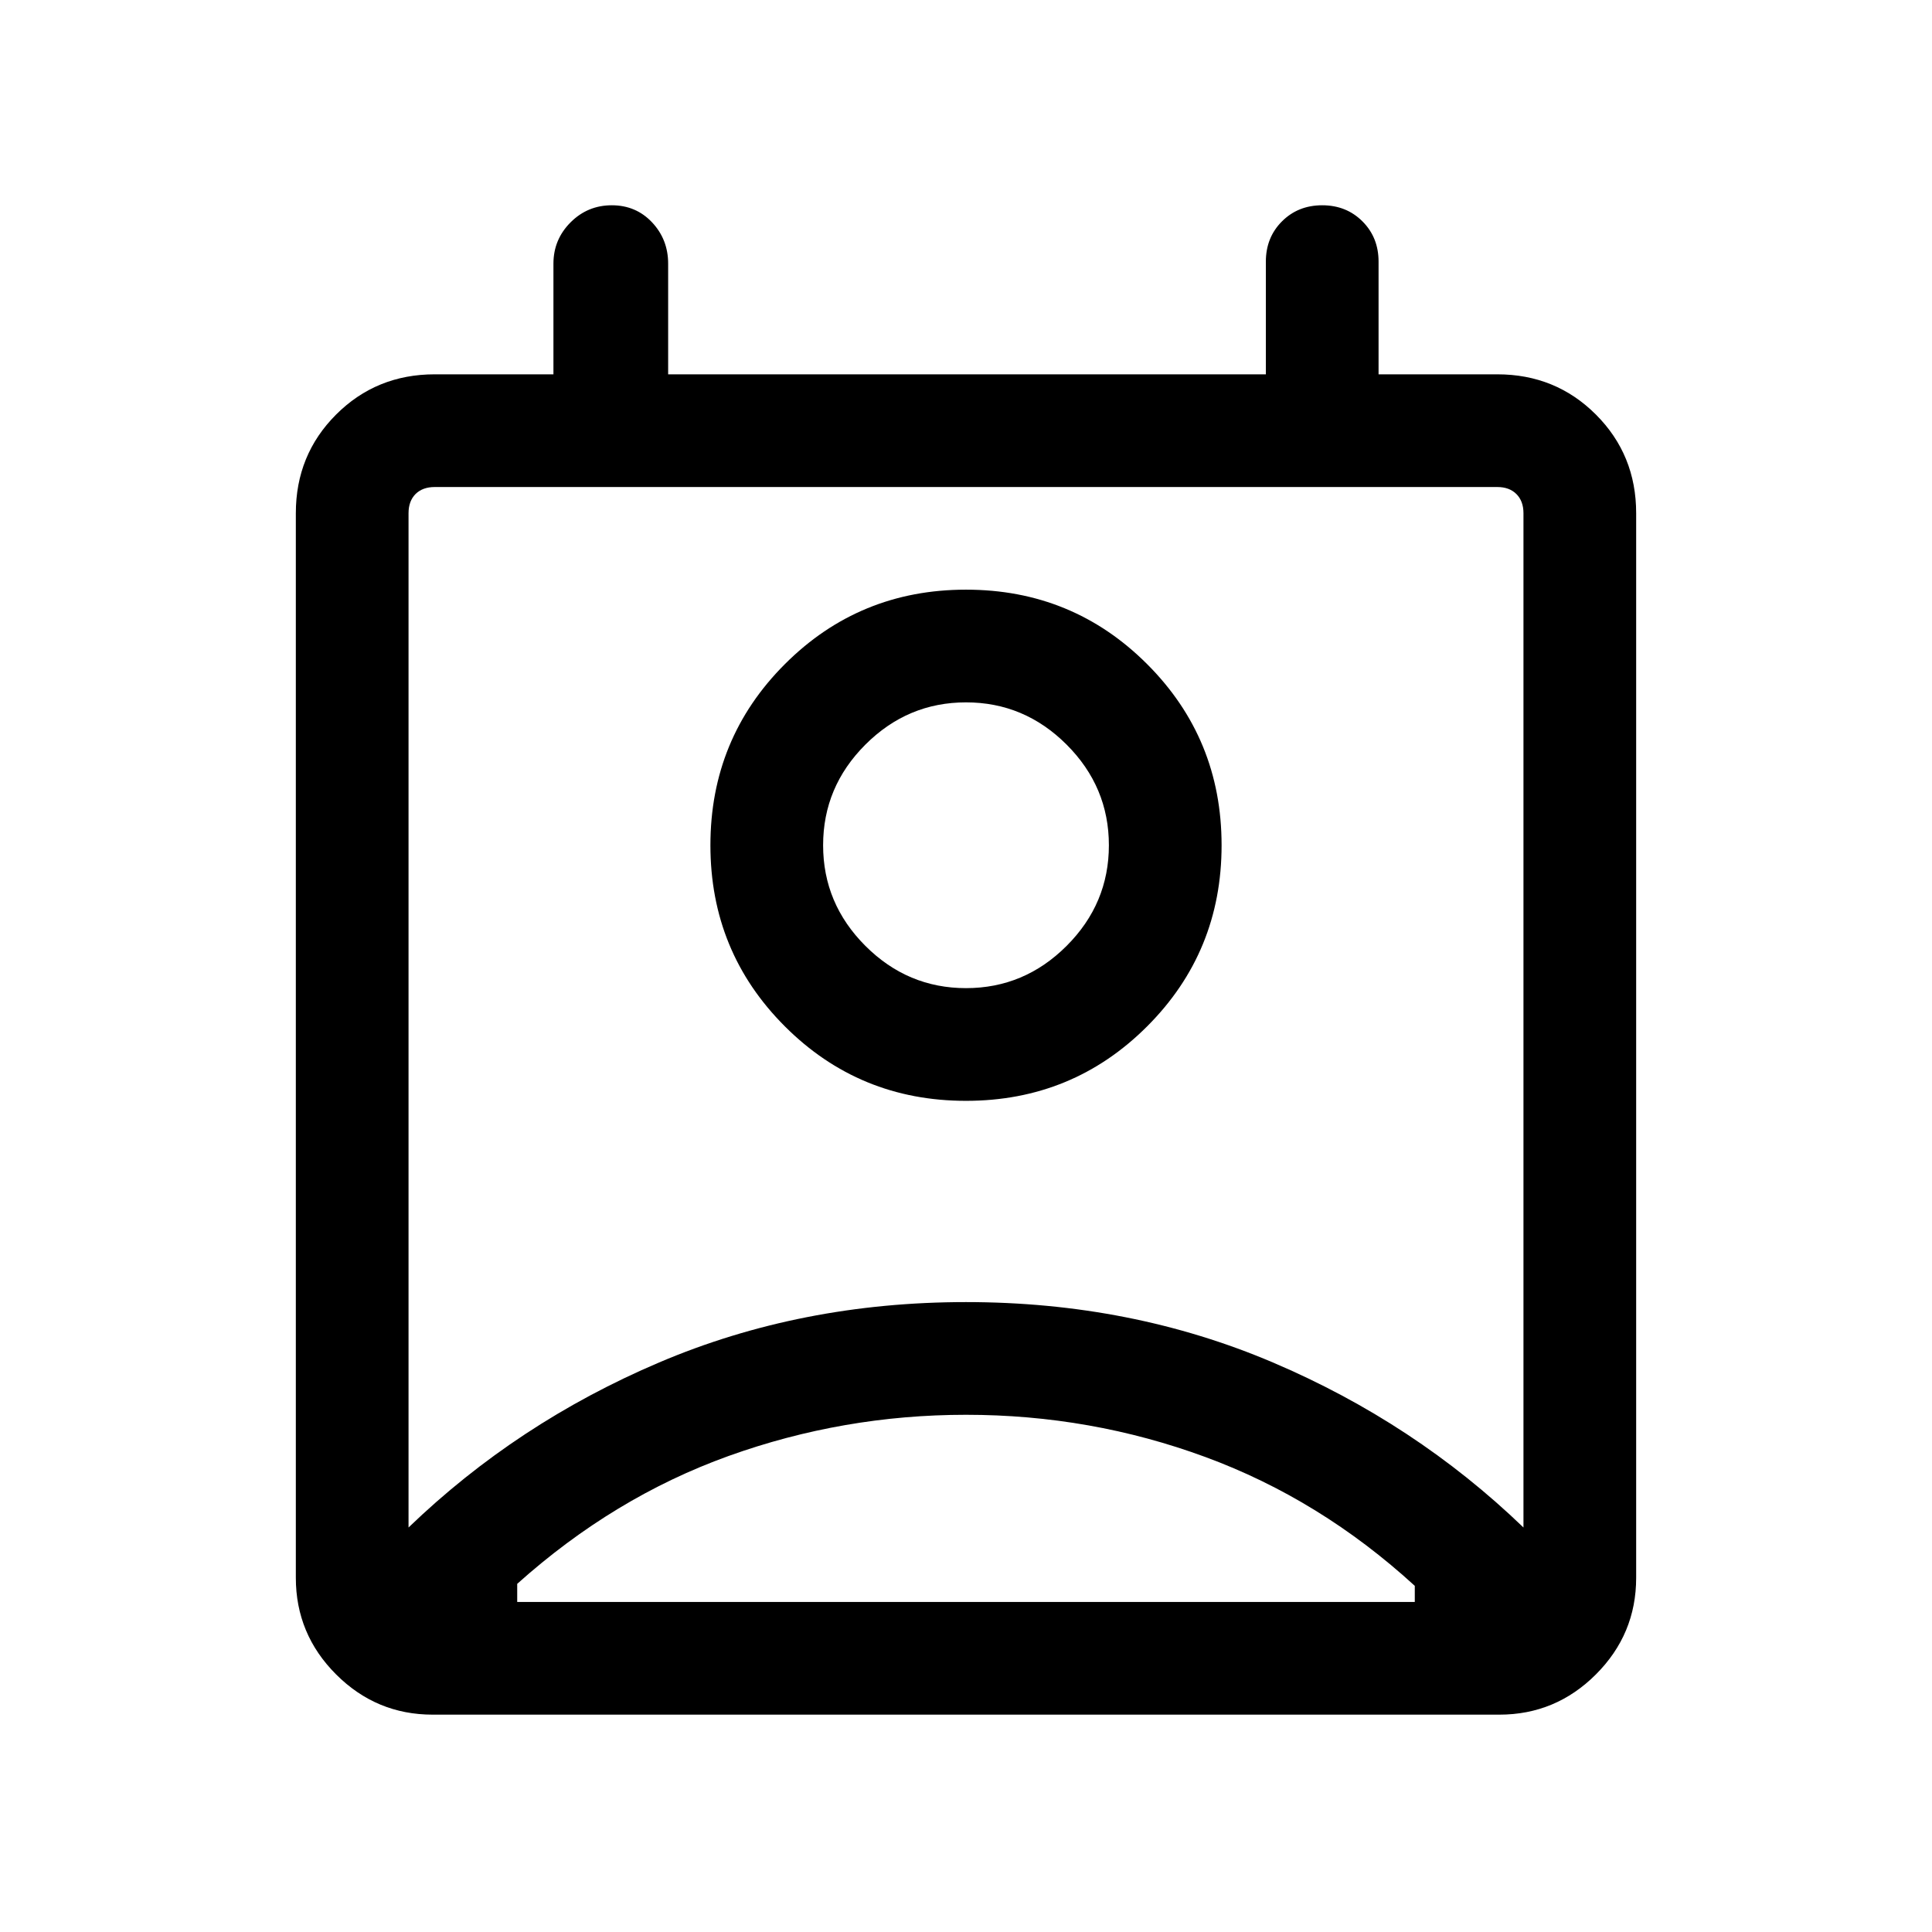 <svg xmlns="http://www.w3.org/2000/svg" height="24" width="24"><path d="M6.425 19.9H17.575V19.7Q16.4 18.625 14.975 18.1Q13.55 17.575 12 17.575Q10.475 17.575 9.05 18.087Q7.625 18.6 6.425 19.675ZM5.075 18.975Q6.425 17.675 8.188 16.925Q9.95 16.175 12 16.175Q14.05 16.175 15.812 16.925Q17.575 17.675 18.925 18.975V6.375Q18.925 6.225 18.837 6.137Q18.75 6.05 18.6 6.05H5.4Q5.25 6.05 5.162 6.137Q5.075 6.225 5.075 6.375ZM12 13.675Q10.675 13.675 9.75 12.75Q8.825 11.825 8.825 10.5Q8.825 9.175 9.75 8.25Q10.675 7.325 12 7.325Q13.325 7.325 14.25 8.25Q15.175 9.175 15.175 10.5Q15.175 11.825 14.25 12.75Q13.325 13.675 12 13.675ZM12 12.275Q12.725 12.275 13.25 11.75Q13.775 11.225 13.775 10.5Q13.775 9.775 13.25 9.25Q12.725 8.725 12 8.725Q11.275 8.725 10.75 9.25Q10.225 9.775 10.225 10.5Q10.225 11.225 10.75 11.75Q11.275 12.275 12 12.275ZM5.375 21.3Q4.675 21.3 4.175 20.8Q3.675 20.3 3.675 19.6V6.375Q3.675 5.65 4.175 5.15Q4.675 4.65 5.4 4.65H6.875V3.275Q6.875 2.975 7.088 2.762Q7.3 2.55 7.6 2.55Q7.9 2.55 8.1 2.762Q8.3 2.975 8.3 3.275V4.65H15.725V3.25Q15.725 2.95 15.925 2.75Q16.125 2.55 16.425 2.55Q16.725 2.55 16.925 2.75Q17.125 2.95 17.125 3.25V4.65H18.6Q19.325 4.65 19.825 5.15Q20.325 5.65 20.325 6.375V19.6Q20.325 20.3 19.825 20.8Q19.325 21.3 18.625 21.3ZM12 10.5Q12 10.5 12 10.5Q12 10.5 12 10.5Q12 10.5 12 10.5Q12 10.5 12 10.5Q12 10.5 12 10.5Q12 10.5 12 10.5Q12 10.5 12 10.5Q12 10.5 12 10.5ZM6.425 19.9Q7.625 19.9 9.05 19.9Q10.475 19.9 12 19.9Q13.55 19.9 14.975 19.9Q16.4 19.9 17.575 19.9Z"/></svg>